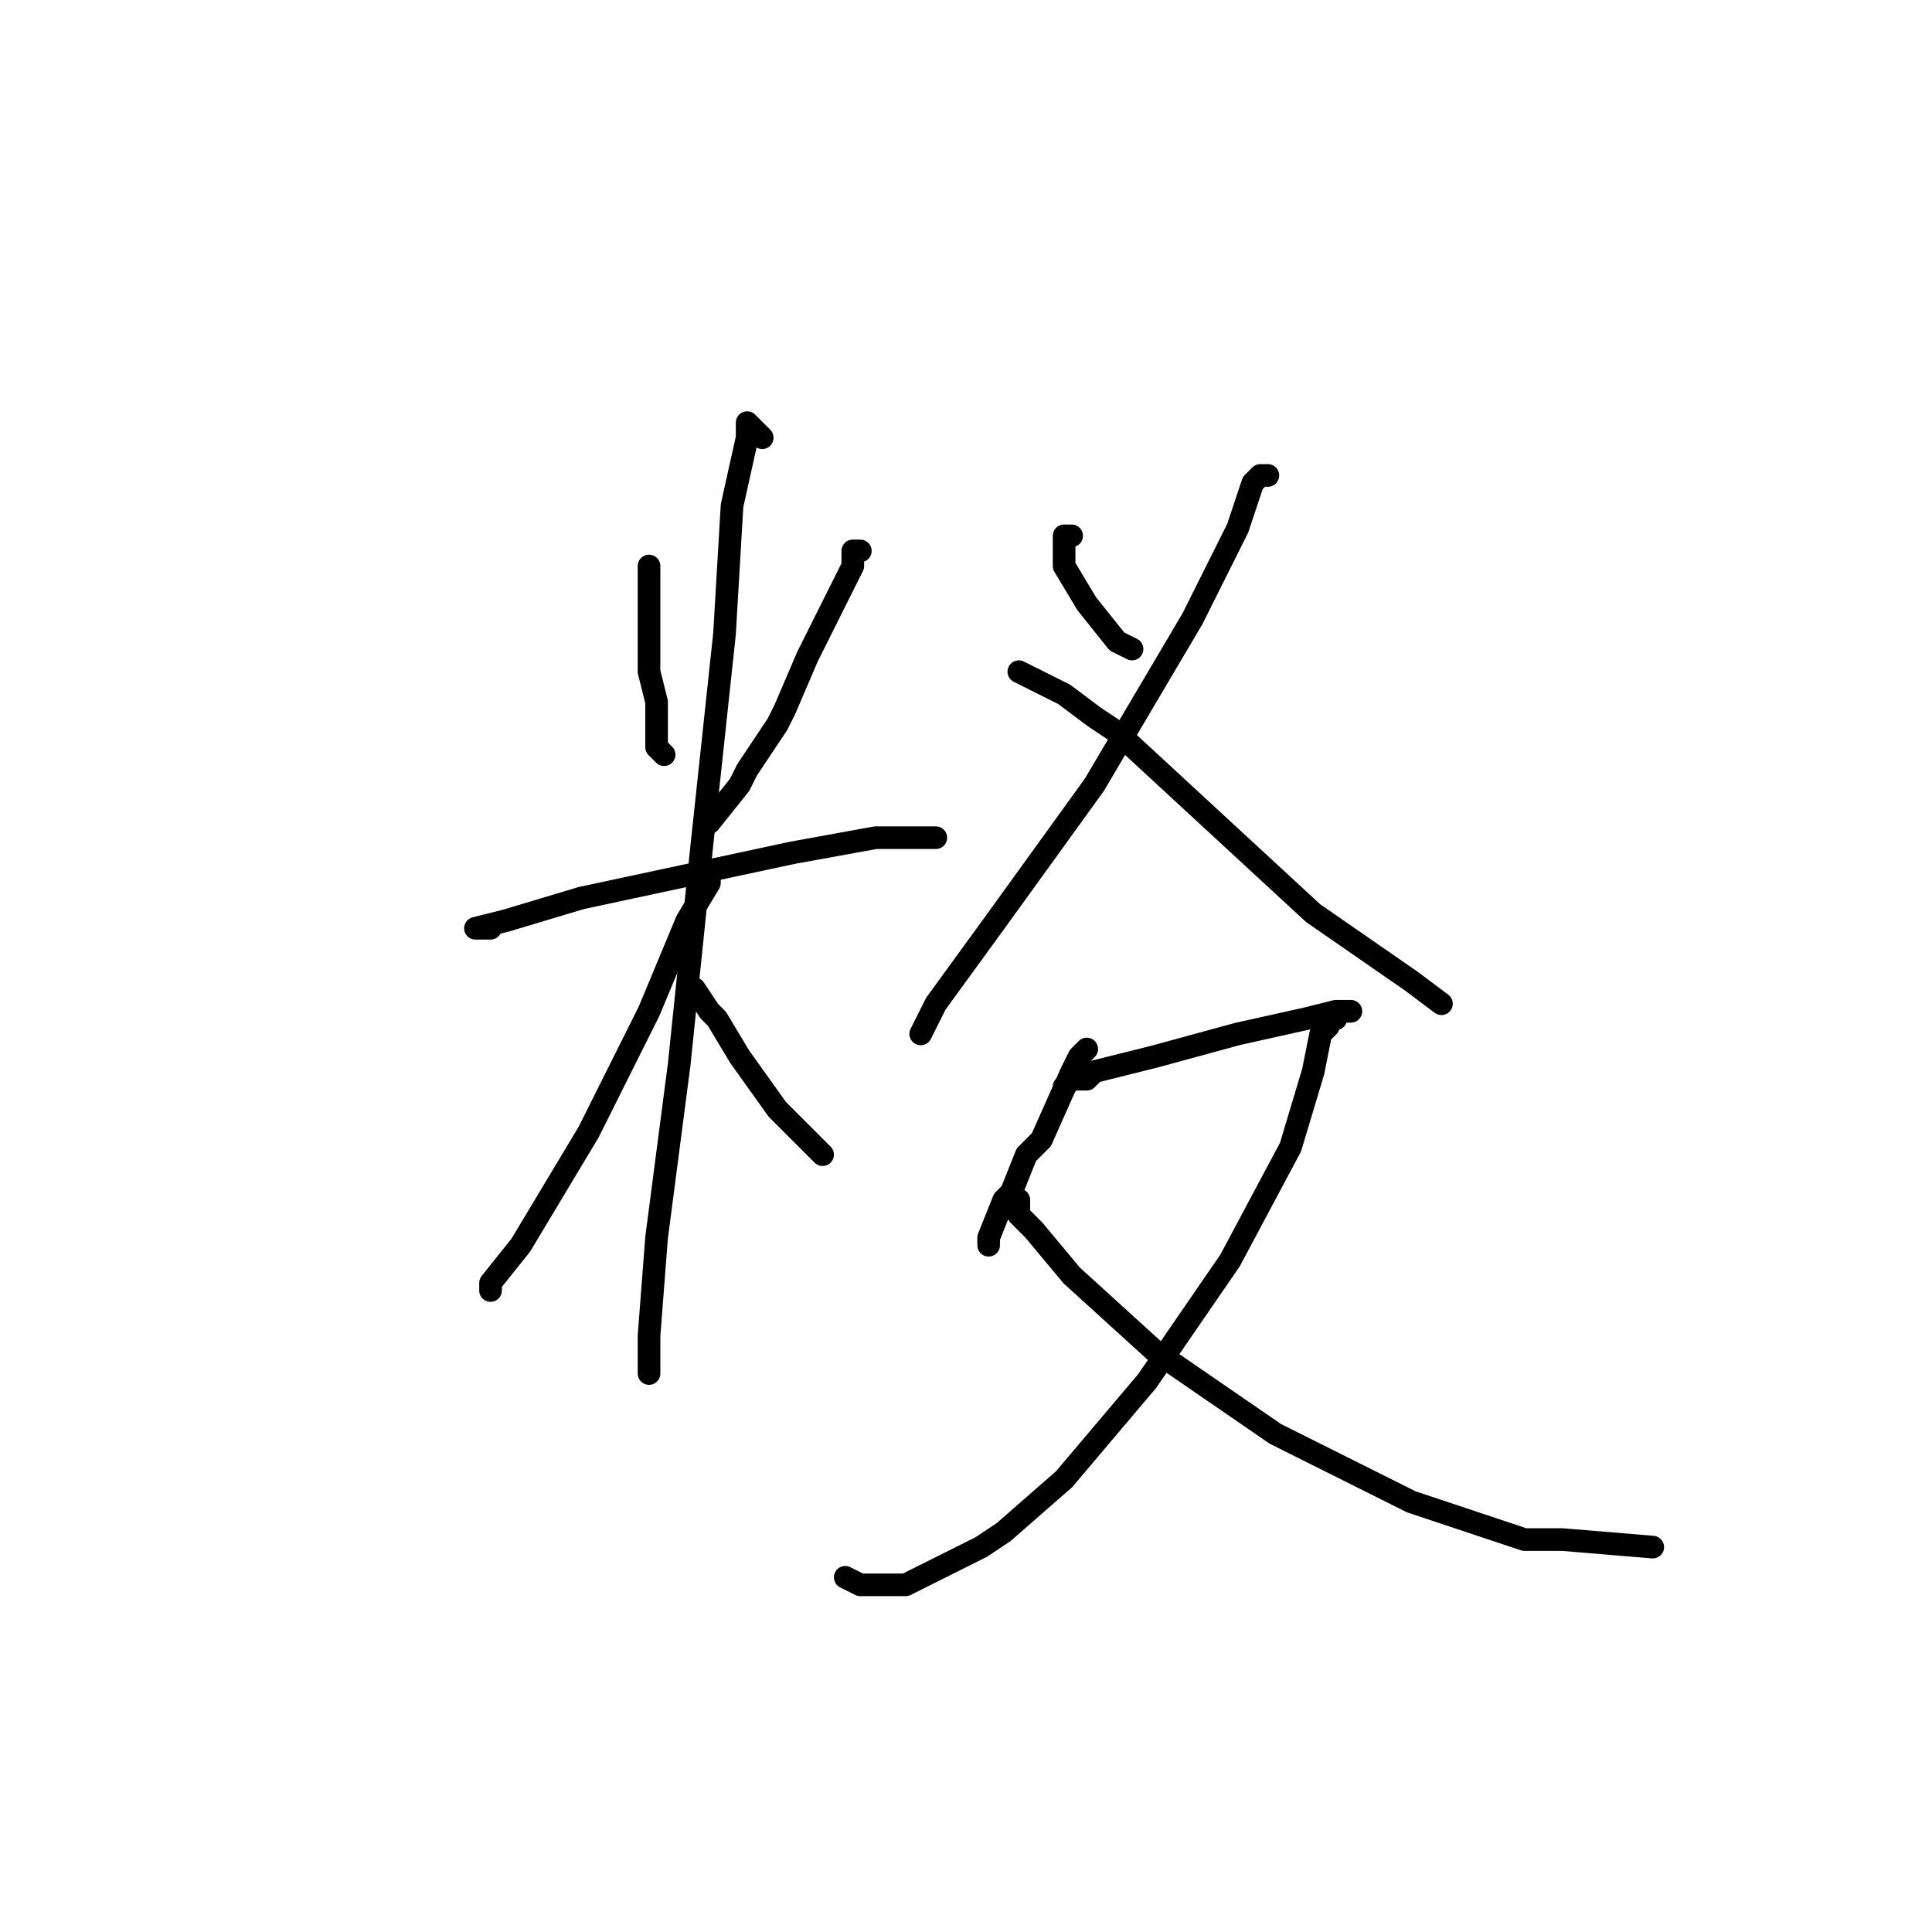 <?xml version="1.0" standalone="no"?>
    <svg width="256" height="256" xmlns="http://www.w3.org/2000/svg" version="1.1">
    <polyline stroke="black" stroke-width="3" stroke-linecap="round" fill="transparent" stroke-linejoin="round" points="86 76 86 75 86 76 86 82 86 89 87 93 87 99 88 100 88 100 " />
        <polyline stroke="black" stroke-width="3" stroke-linecap="round" fill="transparent" stroke-linejoin="round" points="114 73 113 73 113 75 111 79 107 87 104 94 103 96 99 102 98 104 94 109 94 109 " />
        <polyline stroke="black" stroke-width="3" stroke-linecap="round" fill="transparent" stroke-linejoin="round" points="65 123 63 123 67 122 77 119 91 116 105 113 116 111 123 111 124 111 124 111 " />
        <polyline stroke="black" stroke-width="3" stroke-linecap="round" fill="transparent" stroke-linejoin="round" points="101 58 99 56 99 57 99 58 97 67 96 84 93 112 90 141 87 164 86 177 86 182 86 182 " />
        <polyline stroke="black" stroke-width="3" stroke-linecap="round" fill="transparent" stroke-linejoin="round" points="94 116 94 117 91 122 86 134 78 150 69 165 65 170 65 171 65 171 " />
        <polyline stroke="black" stroke-width="3" stroke-linecap="round" fill="transparent" stroke-linejoin="round" points="92 132 92 131 94 134 95 135 98 140 103 147 109 153 109 153 " />
        <polyline stroke="black" stroke-width="3" stroke-linecap="round" fill="transparent" stroke-linejoin="round" points="142 71 141 71 141 72 141 74 141 75 144 80 148 85 150 86 150 86 " />
        <polyline stroke="black" stroke-width="3" stroke-linecap="round" fill="transparent" stroke-linejoin="round" points="168 63 167 63 166 64 164 70 163 72 158 82 145 104 132 122 124 133 122 137 122 137 " />
        <polyline stroke="black" stroke-width="3" stroke-linecap="round" fill="transparent" stroke-linejoin="round" points="135 89 137 90 141 92 145 95 148 97 161 109 174 121 187 130 191 133 191 133 " />
        <polyline stroke="black" stroke-width="3" stroke-linecap="round" fill="transparent" stroke-linejoin="round" points="144 139 143 140 142 142 138 151 136 153 134 158 133 159 131 164 131 165 131 165 " />
        <polyline stroke="black" stroke-width="3" stroke-linecap="round" fill="transparent" stroke-linejoin="round" points="141 144 142 143 144 143 145 142 153 140 164 137 173 135 177 134 179 134 178 134 177 134 177 135 176 135 176 136 175 137 174 142 171 152 163 167 152 183 141 196 133 203 130 205 122 209 120 210 114 210 112 209 112 209 " />
        <polyline stroke="black" stroke-width="3" stroke-linecap="round" fill="transparent" stroke-linejoin="round" points="135 159 135 160 135 161 137 163 142 169 153 179 169 190 187 199 202 204 207 204 219 205 219 205 " />
        </svg>